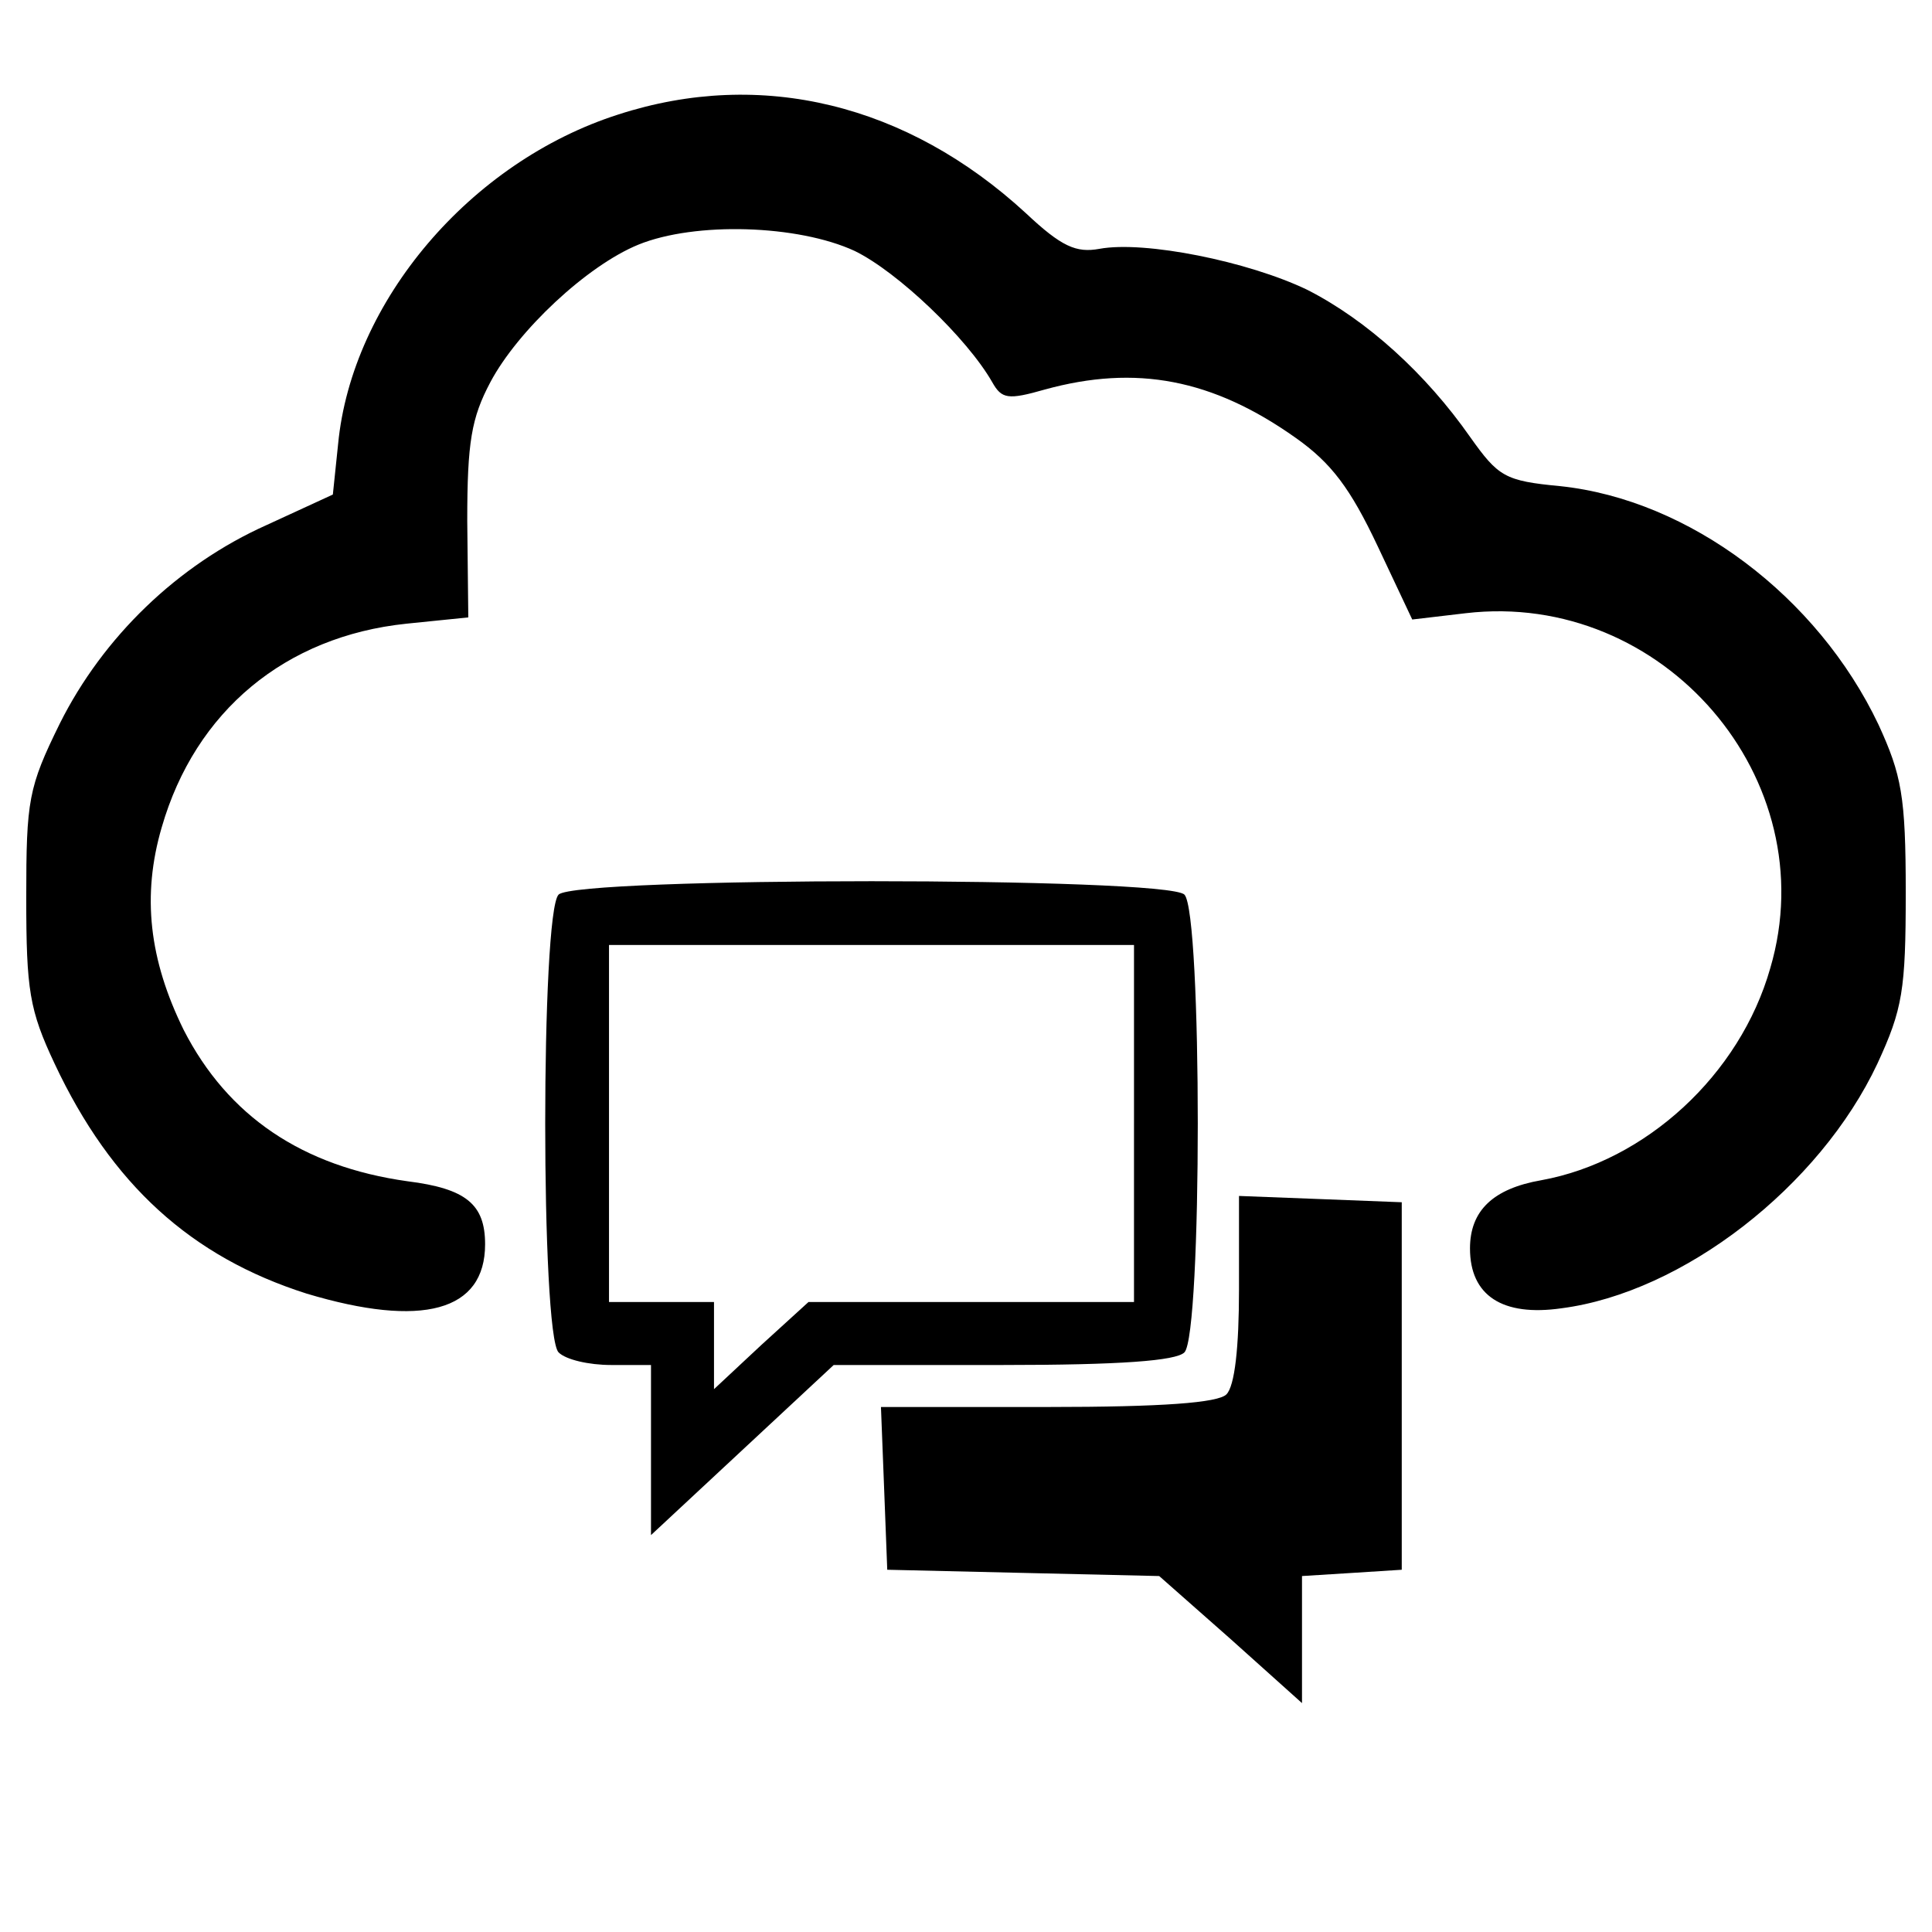 <?xml version="1.0" standalone="no"?>
<!DOCTYPE svg PUBLIC "-//W3C//DTD SVG 20010904//EN"
 "http://www.w3.org/TR/2001/REC-SVG-20010904/DTD/svg10.dtd">
<?xml-stylesheet type="text/css" href="/assets/css/main.css" ?>
<svg version="1.0" xmlns="http://www.w3.org/2000/svg"
 width="184pt" height="184pt" viewBox="0 0 184 184"
 preserveAspectRatio="xMidYMid meet" class="logos">
<g transform="translate(0,184) scale(0.1,-0.1)" stroke="none">
<path d="M589 1731 c-141 -45 -254 -178 -267 -314 l-5 -48 -63 -29 c-85 -38
-156 -107 -197 -189 -30 -61 -32 -73 -32 -166 0 -88 3 -107 27 -158 54 -115
130 -184 240 -219 110 -33 170 -17 170 47 0 38 -18 53 -74 60 -100 14 -171 62
-213 144 -33 67 -40 128 -21 193 32 111 118 182 233 194 l59 6 -1 92 c0 75 4
98 22 132 26 49 92 111 141 131 54 22 152 19 206 -6 41 -20 107 -83 131 -125
9 -16 15 -17 50 -7 87 24 160 10 239 -46 34 -24 52 -48 78 -103 l33 -70 51 6
c188 22 343 -158 290 -338 -29 -102 -119 -184 -218 -202 -46 -8 -68 -29 -68
-65 0 -45 31 -65 87 -57 116 15 246 116 301 233 24 52 27 70 27 163 0 92 -4
112 -26 160 -58 122 -180 214 -303 227 -53 5 -59 9 -86 47 -42 60 -98 111
-155 140 -56 27 -155 47 -198 39 -22 -4 -36 2 -70 34 -113 104 -252 138 -388
94z"/>
<path d="M532 988 c-17 -17 -17 -419 0 -436 7 -7 29 -12 50 -12 l38 0 0 -81 0
-81 87 81 87 81 161 0 c112 0 165 4 173 12 17 17 17 419 0 436 -17 17 -579 17
-596 0z m548 -218 l0 -170 -155 0 -155 0 -45 -41 -45 -42 0 42 0 41 -50 0 -50
0 0 170 0 170 250 0 250 0 0 -170z"/>
<path d="M1180 612 c0 -55 -4 -92 -12 -100 -8 -8 -61 -12 -170 -12 l-159 0 3
-77 3 -78 129 -3 130 -3 68 -60 68 -61 0 61 0 60 48 3 47 3 0 175 0 175 -77 3
-78 3 0 -89z"/>
</g>
</svg>
